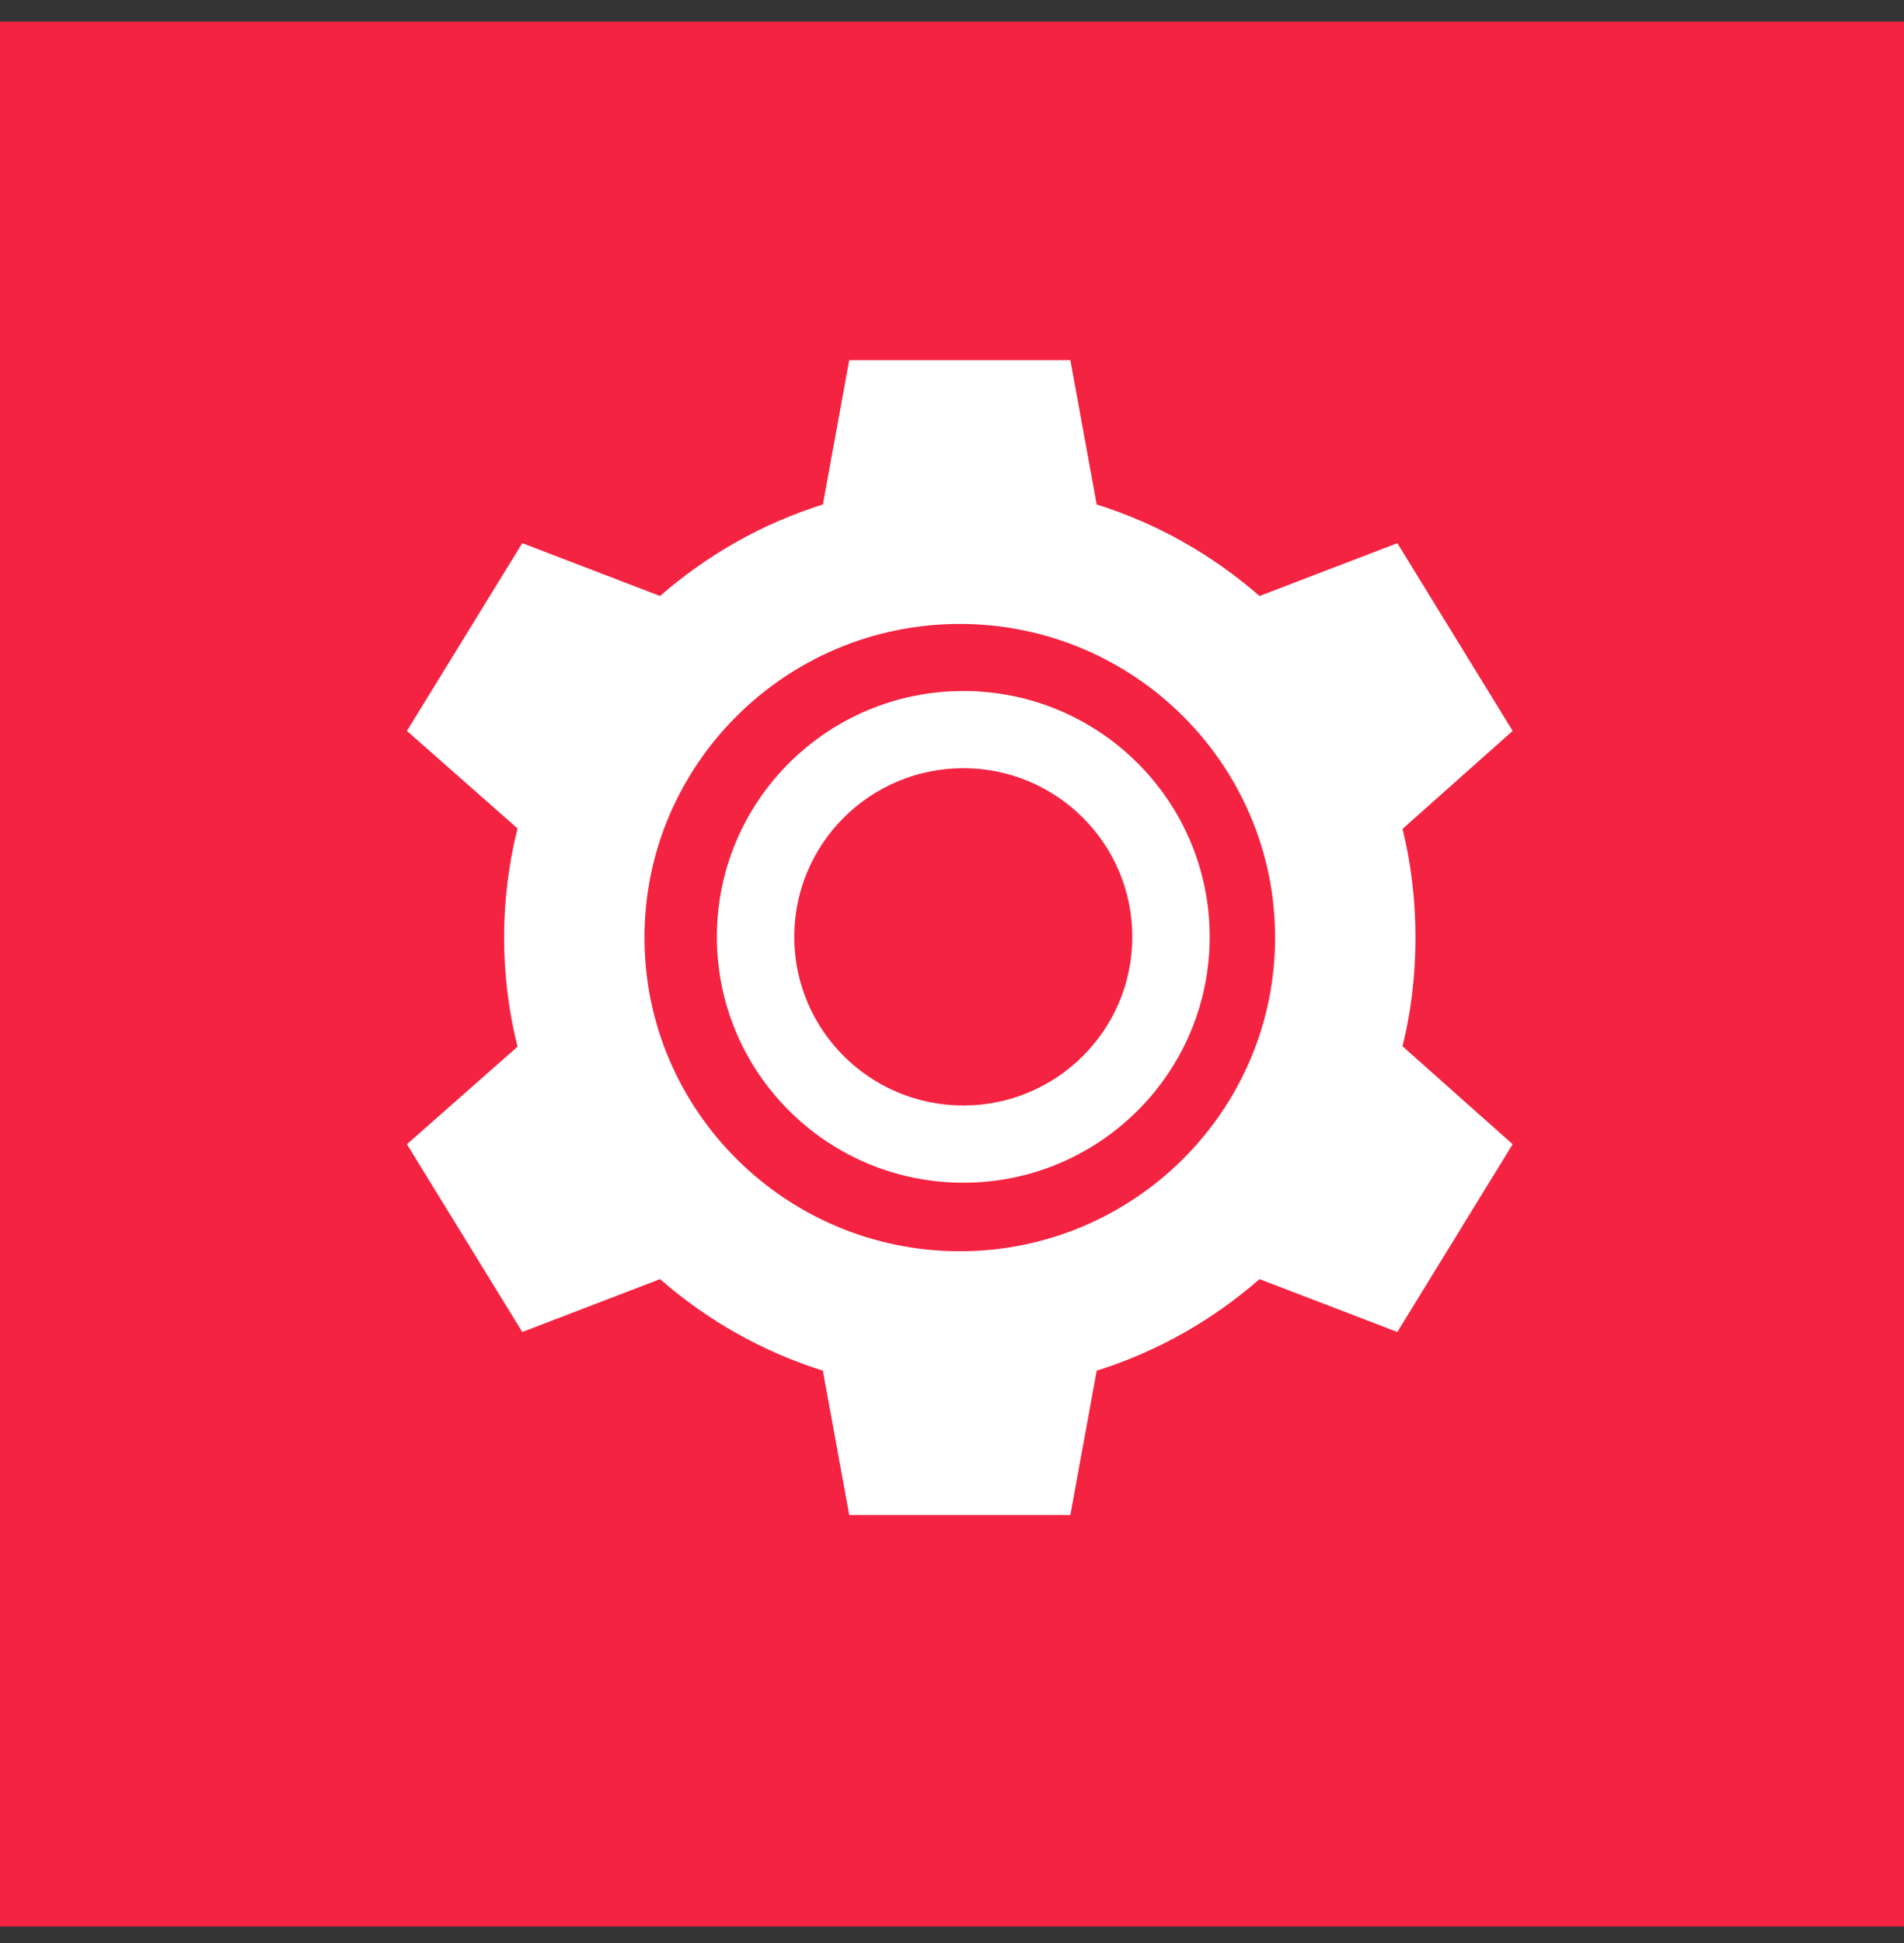 <?xml version="1.0" encoding="UTF-8"?>
<svg width="50px" height="51px" viewBox="0 0 50 51" version="1.1" xmlns="http://www.w3.org/2000/svg" xmlns:xlink="http://www.w3.org/1999/xlink">
    <rect x="0" y="0" width="50" height="51" fill="#333333" stroke="none"/>
    <!-- Generator: Sketch 45.2 (43514) - http://www.bohemiancoding.com/sketch -->
    <title>Group</title>
    <desc>Created with Sketch.</desc>
    <defs></defs>
    <g id="Page-1" stroke="none" stroke-width="1" fill="none" fill-rule="evenodd">
        <g id="8-Services-Copy-2" transform="translate(-422, -844)">
            <g id="noun_716642_cc" transform="translate(422, 844)">
                <g id="Group" transform="translate(0, 0.362)">
                    <polygon id="Fill-2-Copy" fill="#F42341" points="0 0.206 0 50.206 18.189 50.206 25 50.206 32.021 50.206 50 50.206 50 0.206"></polygon>
                    <path d="M22.301,9.091 L21.609,12.88 C20.01,13.38 18.564,14.21 17.333,15.282 L13.715,13.895 L10.686,18.823 L13.59,21.383 C13.362,22.301 13.238,23.26 13.238,24.248 C13.238,25.235 13.362,26.195 13.59,27.112 L10.686,29.672 L13.715,34.6 L17.333,33.213 C18.564,34.286 20.01,35.115 21.609,35.615 L22.301,39.405 L28.108,39.405 L28.8,35.615 C30.399,35.115 31.845,34.286 33.076,33.213 L36.695,34.6 L39.723,29.672 L36.831,27.101 C37.057,26.187 37.171,25.231 37.171,24.248 C37.171,23.265 37.057,22.308 36.831,21.395 L39.723,18.823 L36.695,13.895 L33.076,15.282 C31.845,14.21 30.399,13.38 28.8,12.88 L28.108,9.091 L22.301,9.091 Z M25.205,16.015 C29.773,16.015 33.485,19.706 33.485,24.248 C33.485,28.789 29.773,32.481 25.205,32.481 C20.637,32.481 16.924,28.789 16.924,24.248 C16.924,19.706 20.637,16.015 25.205,16.015 Z" id="Shape" fill="#FFFFFF" fill-rule="nonzero"></path>
                    <path d="M25.297,30.682 C21.723,30.682 18.826,27.793 18.826,24.229 C18.826,20.665 21.723,17.776 25.297,17.776 C28.87,17.776 31.767,20.665 31.767,24.229 C31.767,27.793 28.87,30.682 25.297,30.682 Z M25.297,28.655 C27.748,28.655 29.735,26.674 29.735,24.229 C29.735,21.784 27.748,19.802 25.297,19.802 C22.845,19.802 20.858,21.784 20.858,24.229 C20.858,26.674 22.845,28.655 25.297,28.655 Z" id="Oval-3" fill="#FFFFFF" fill-rule="nonzero"></path>
                </g>
            </g>
        </g>
    </g>
</svg>